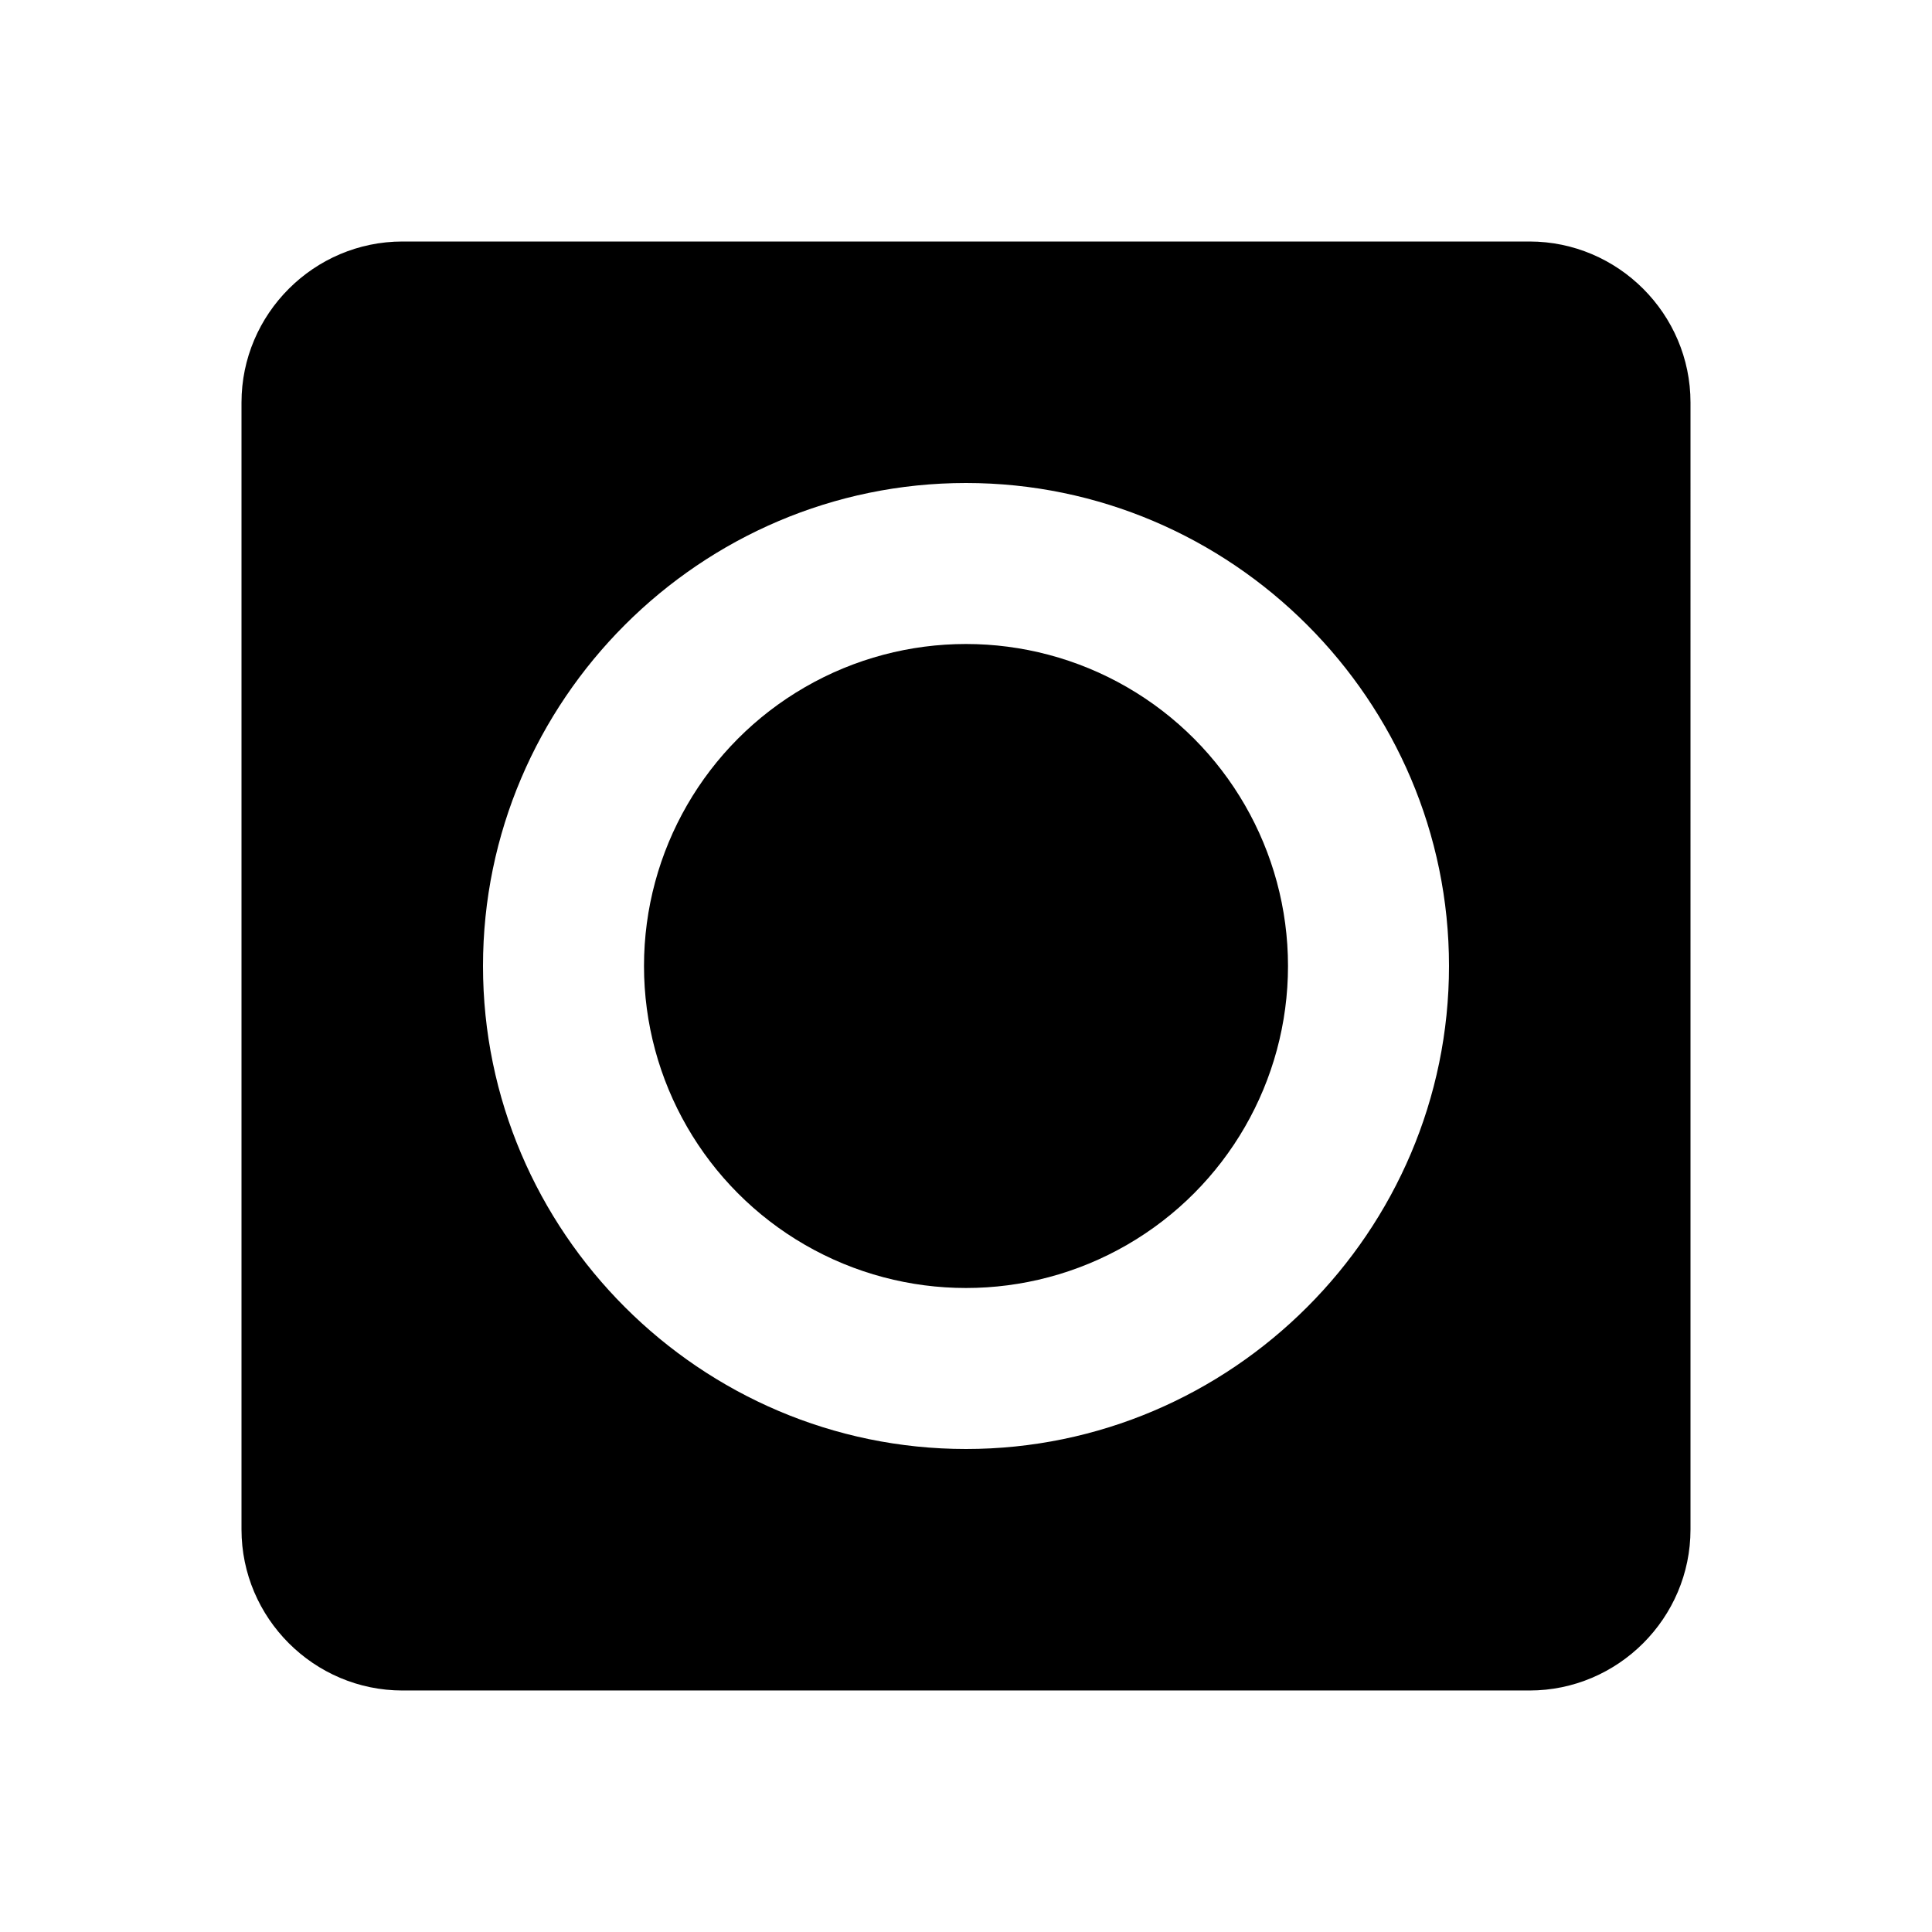 <svg xmlns="http://www.w3.org/2000/svg" viewBox="0 0 24 24" style="pointer-events:none;display:block"><g id="nest-protect"><path d="M19,3H5C3.9,3,3,3.9,3,5v14c0,1.1,0.9,2,2,2h14c1.1,0,2-0.9,2-2V5C21,3.9,20.1,3,19,3z M12,18c-3.3,0-6-2.7-6-6s2.7-6,6-6c3.3,0,6,2.7,6,6S15.3,18,12,18z"/><circle cx="12" cy="12" r="4"/></g></svg>